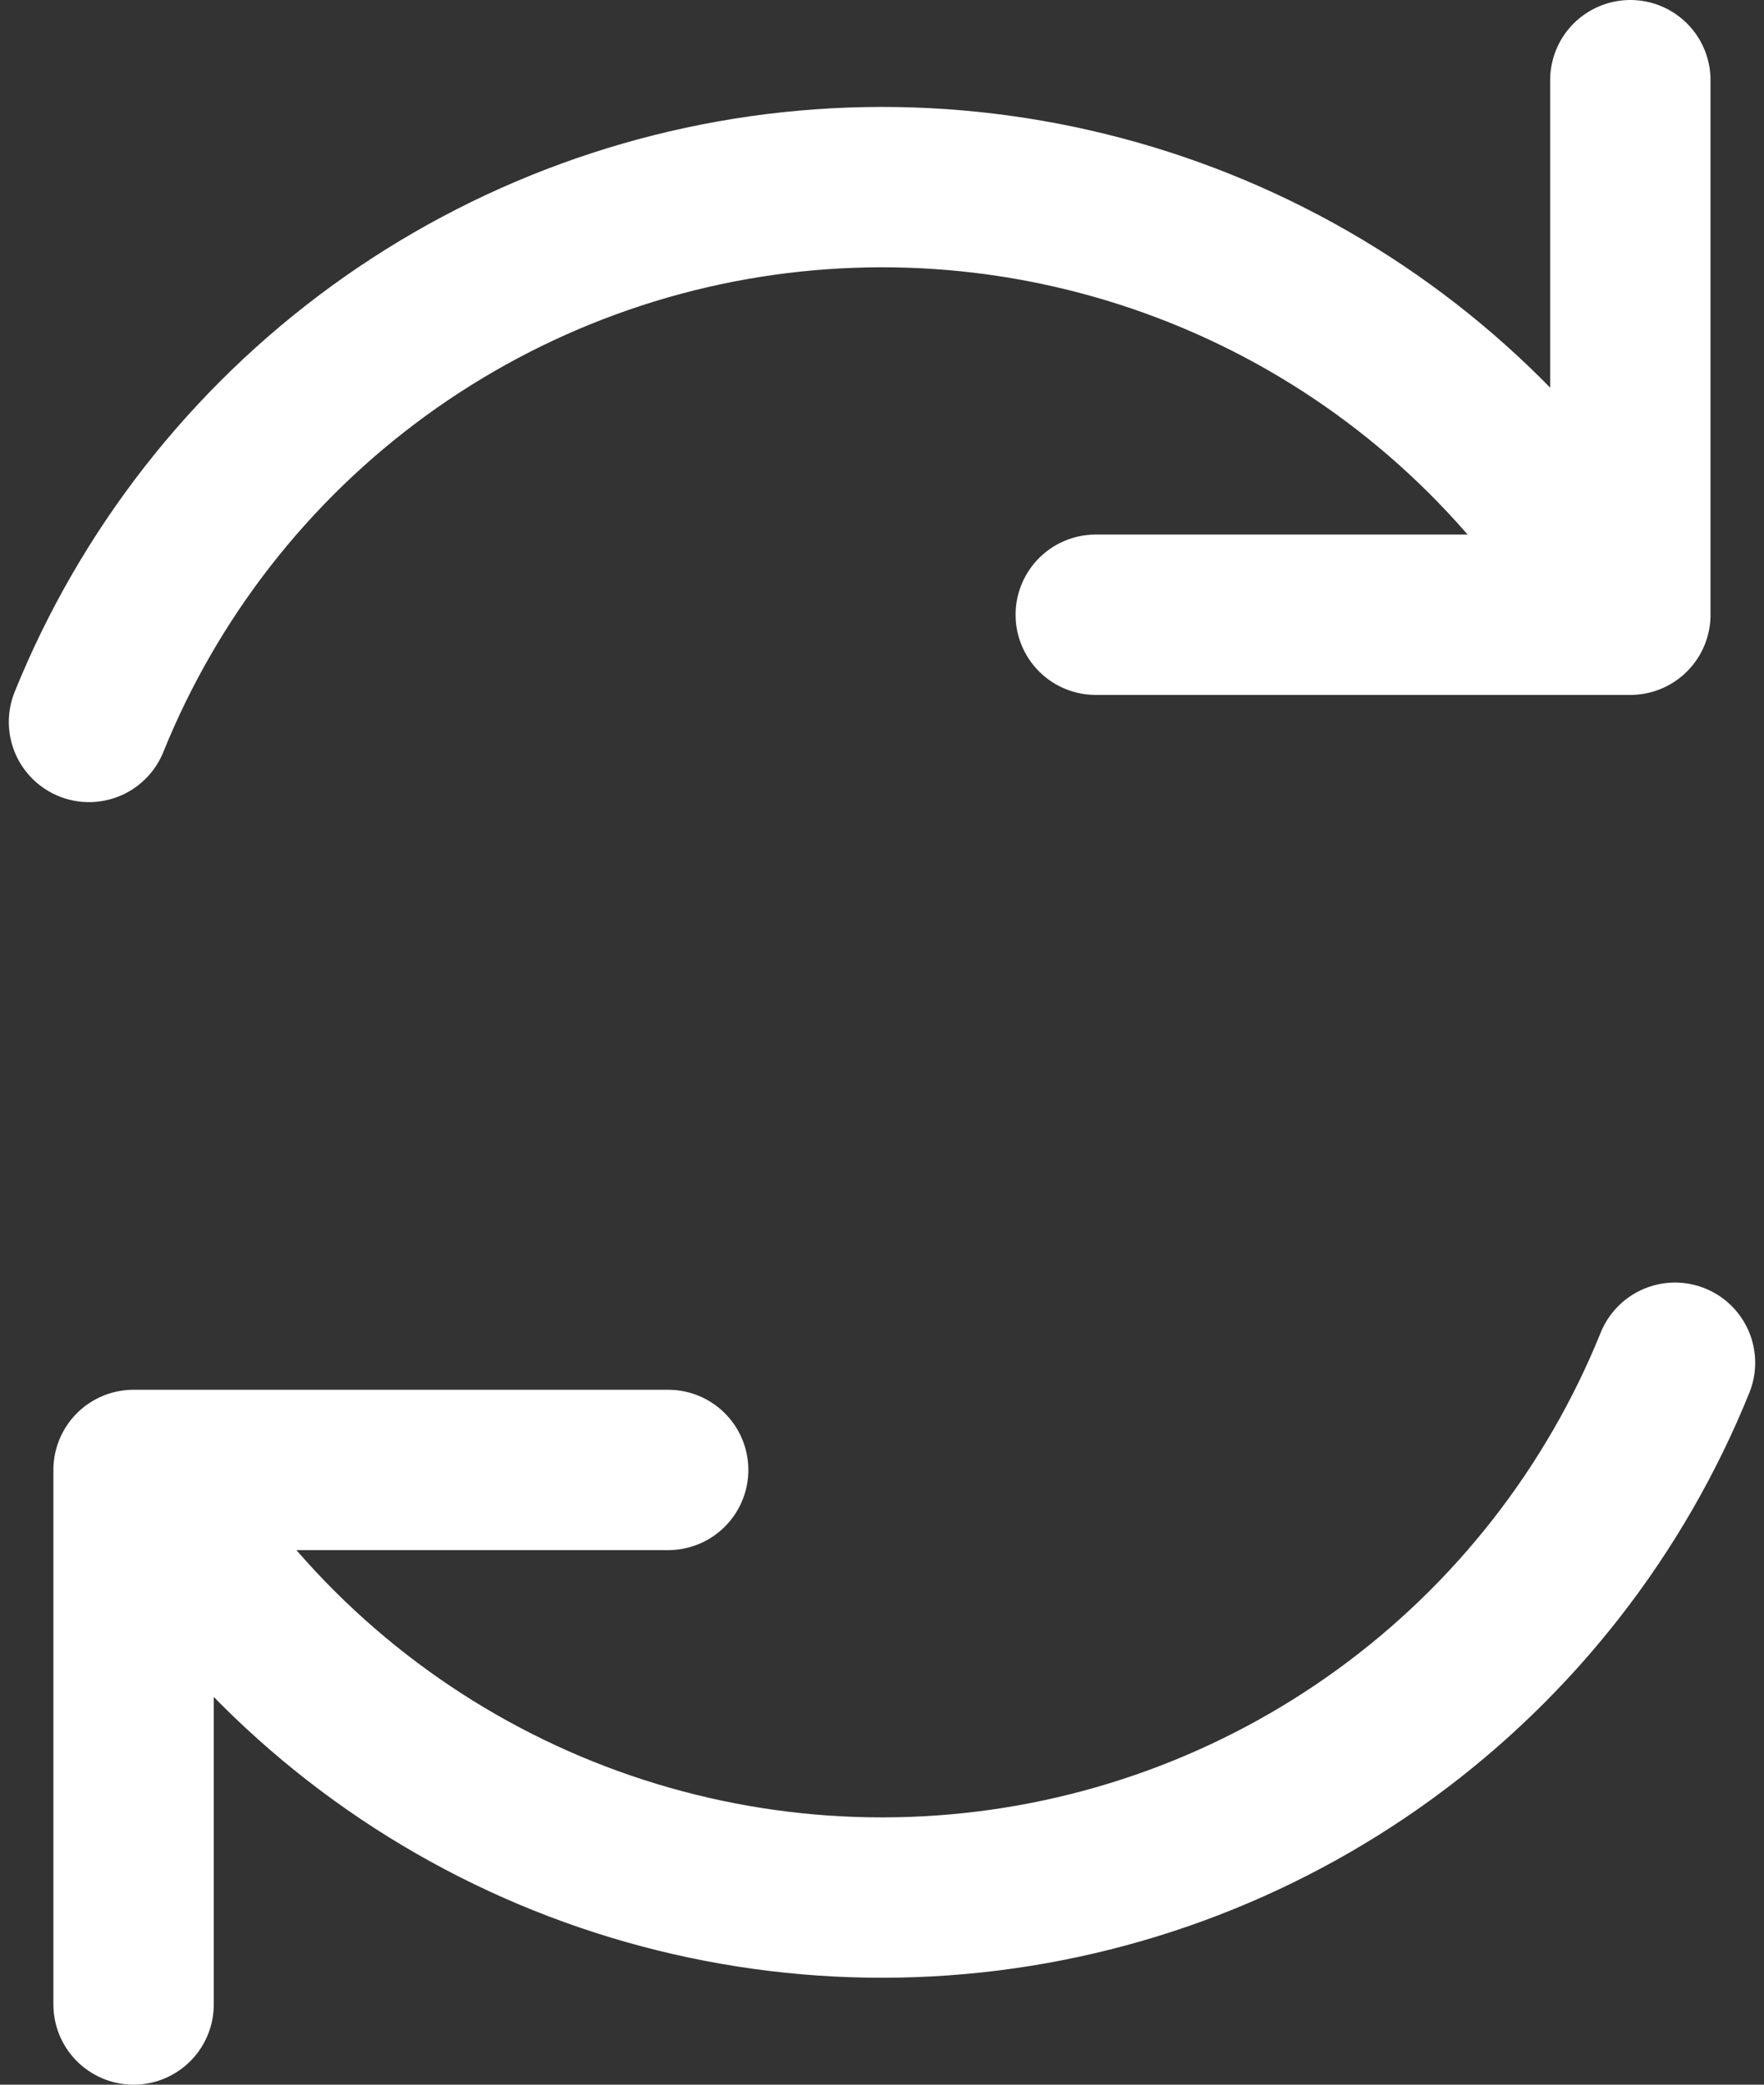 <svg width="22" height="26" viewBox="0 0 22 26" fill="none" xmlns="http://www.w3.org/2000/svg">
<rect x="0" y="0" width="22" height="26" fill="#333333" stroke="none"/>
<path d="M8.333 18.333H1.666V25M13.666 7.667H20.333V1M1.11 9.004C1.858 7.154 3.11 5.55 4.723 4.376C6.337 3.202 8.248 2.503 10.238 2.361C12.229 2.218 14.219 2.637 15.984 3.569C17.748 4.501 19.215 5.91 20.219 7.634M20.89 16.996C20.142 18.846 18.89 20.45 17.277 21.624C15.664 22.798 13.753 23.497 11.763 23.639C9.772 23.782 7.781 23.363 6.017 22.431C4.252 21.499 2.785 20.09 1.781 18.366" stroke="white" stroke-width="2" stroke-linecap="round" stroke-linejoin="round"/>
</svg>
